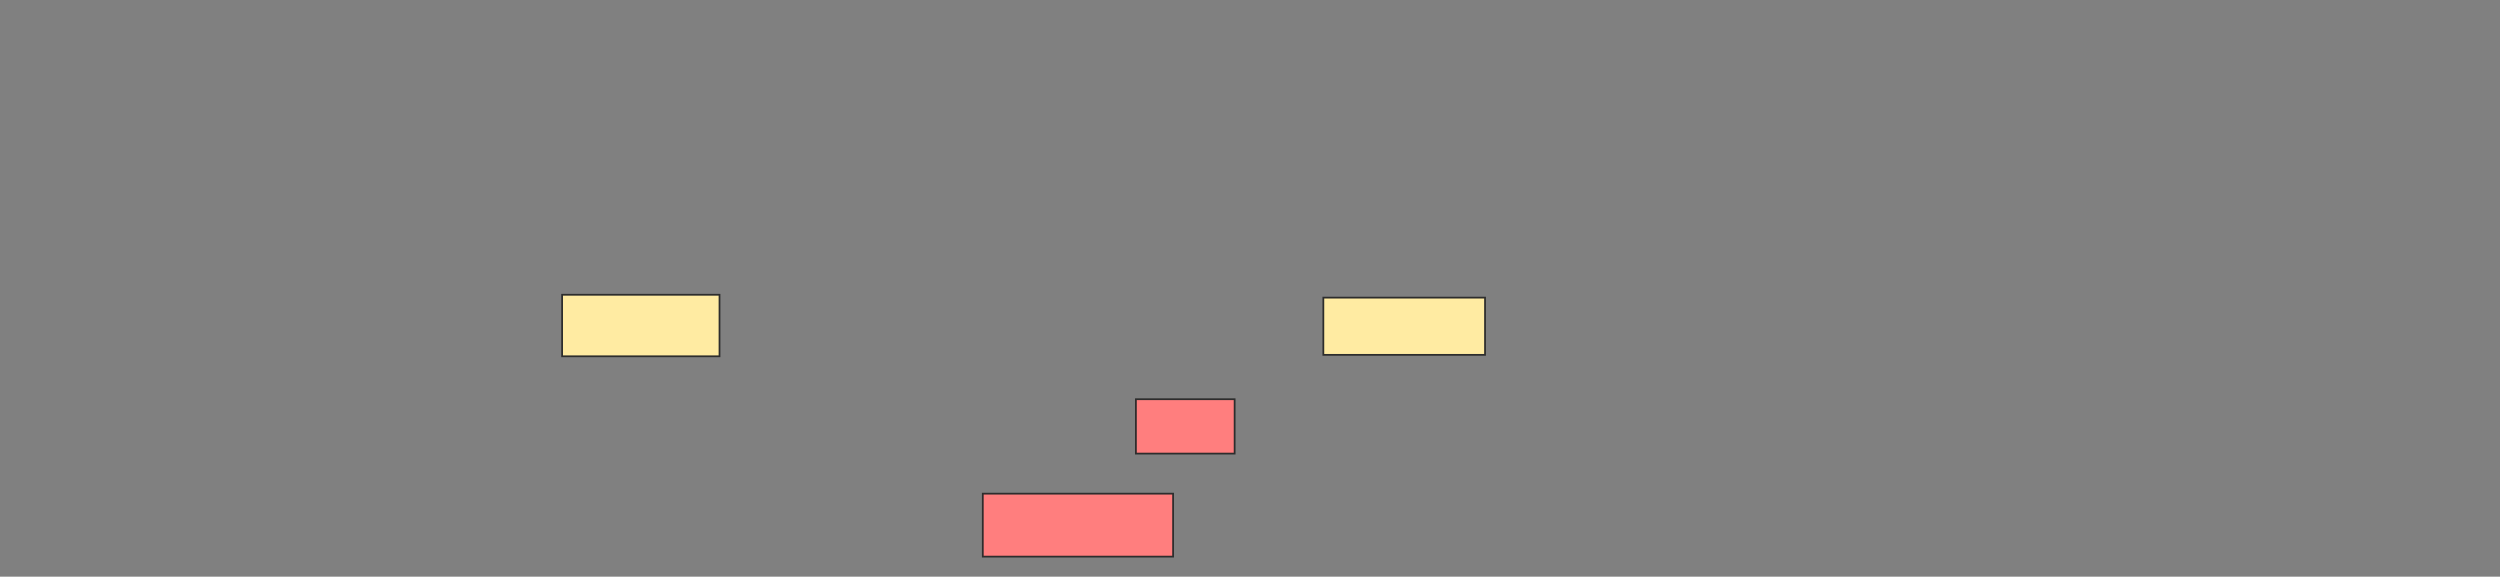 <svg height="325" width="1409" xmlns="http://www.w3.org/2000/svg"><rect width="100%" height="100%" fill="#808080" stroke="none"/><g stroke="#2d2d2d"><path d="m316.806 166.129h88.71v34.677h-88.71z" fill="#ffeba2"/><path d="m745.839 167.742h91.129v32.258h-91.129z" fill="#ffeba2"/><g fill="#ff7e7e"><path d="m640.194 225h55.645v30.645h-55.645z"/><path d="m553.903 278.226h107.258v35.484h-107.258z"/></g></g></svg>
